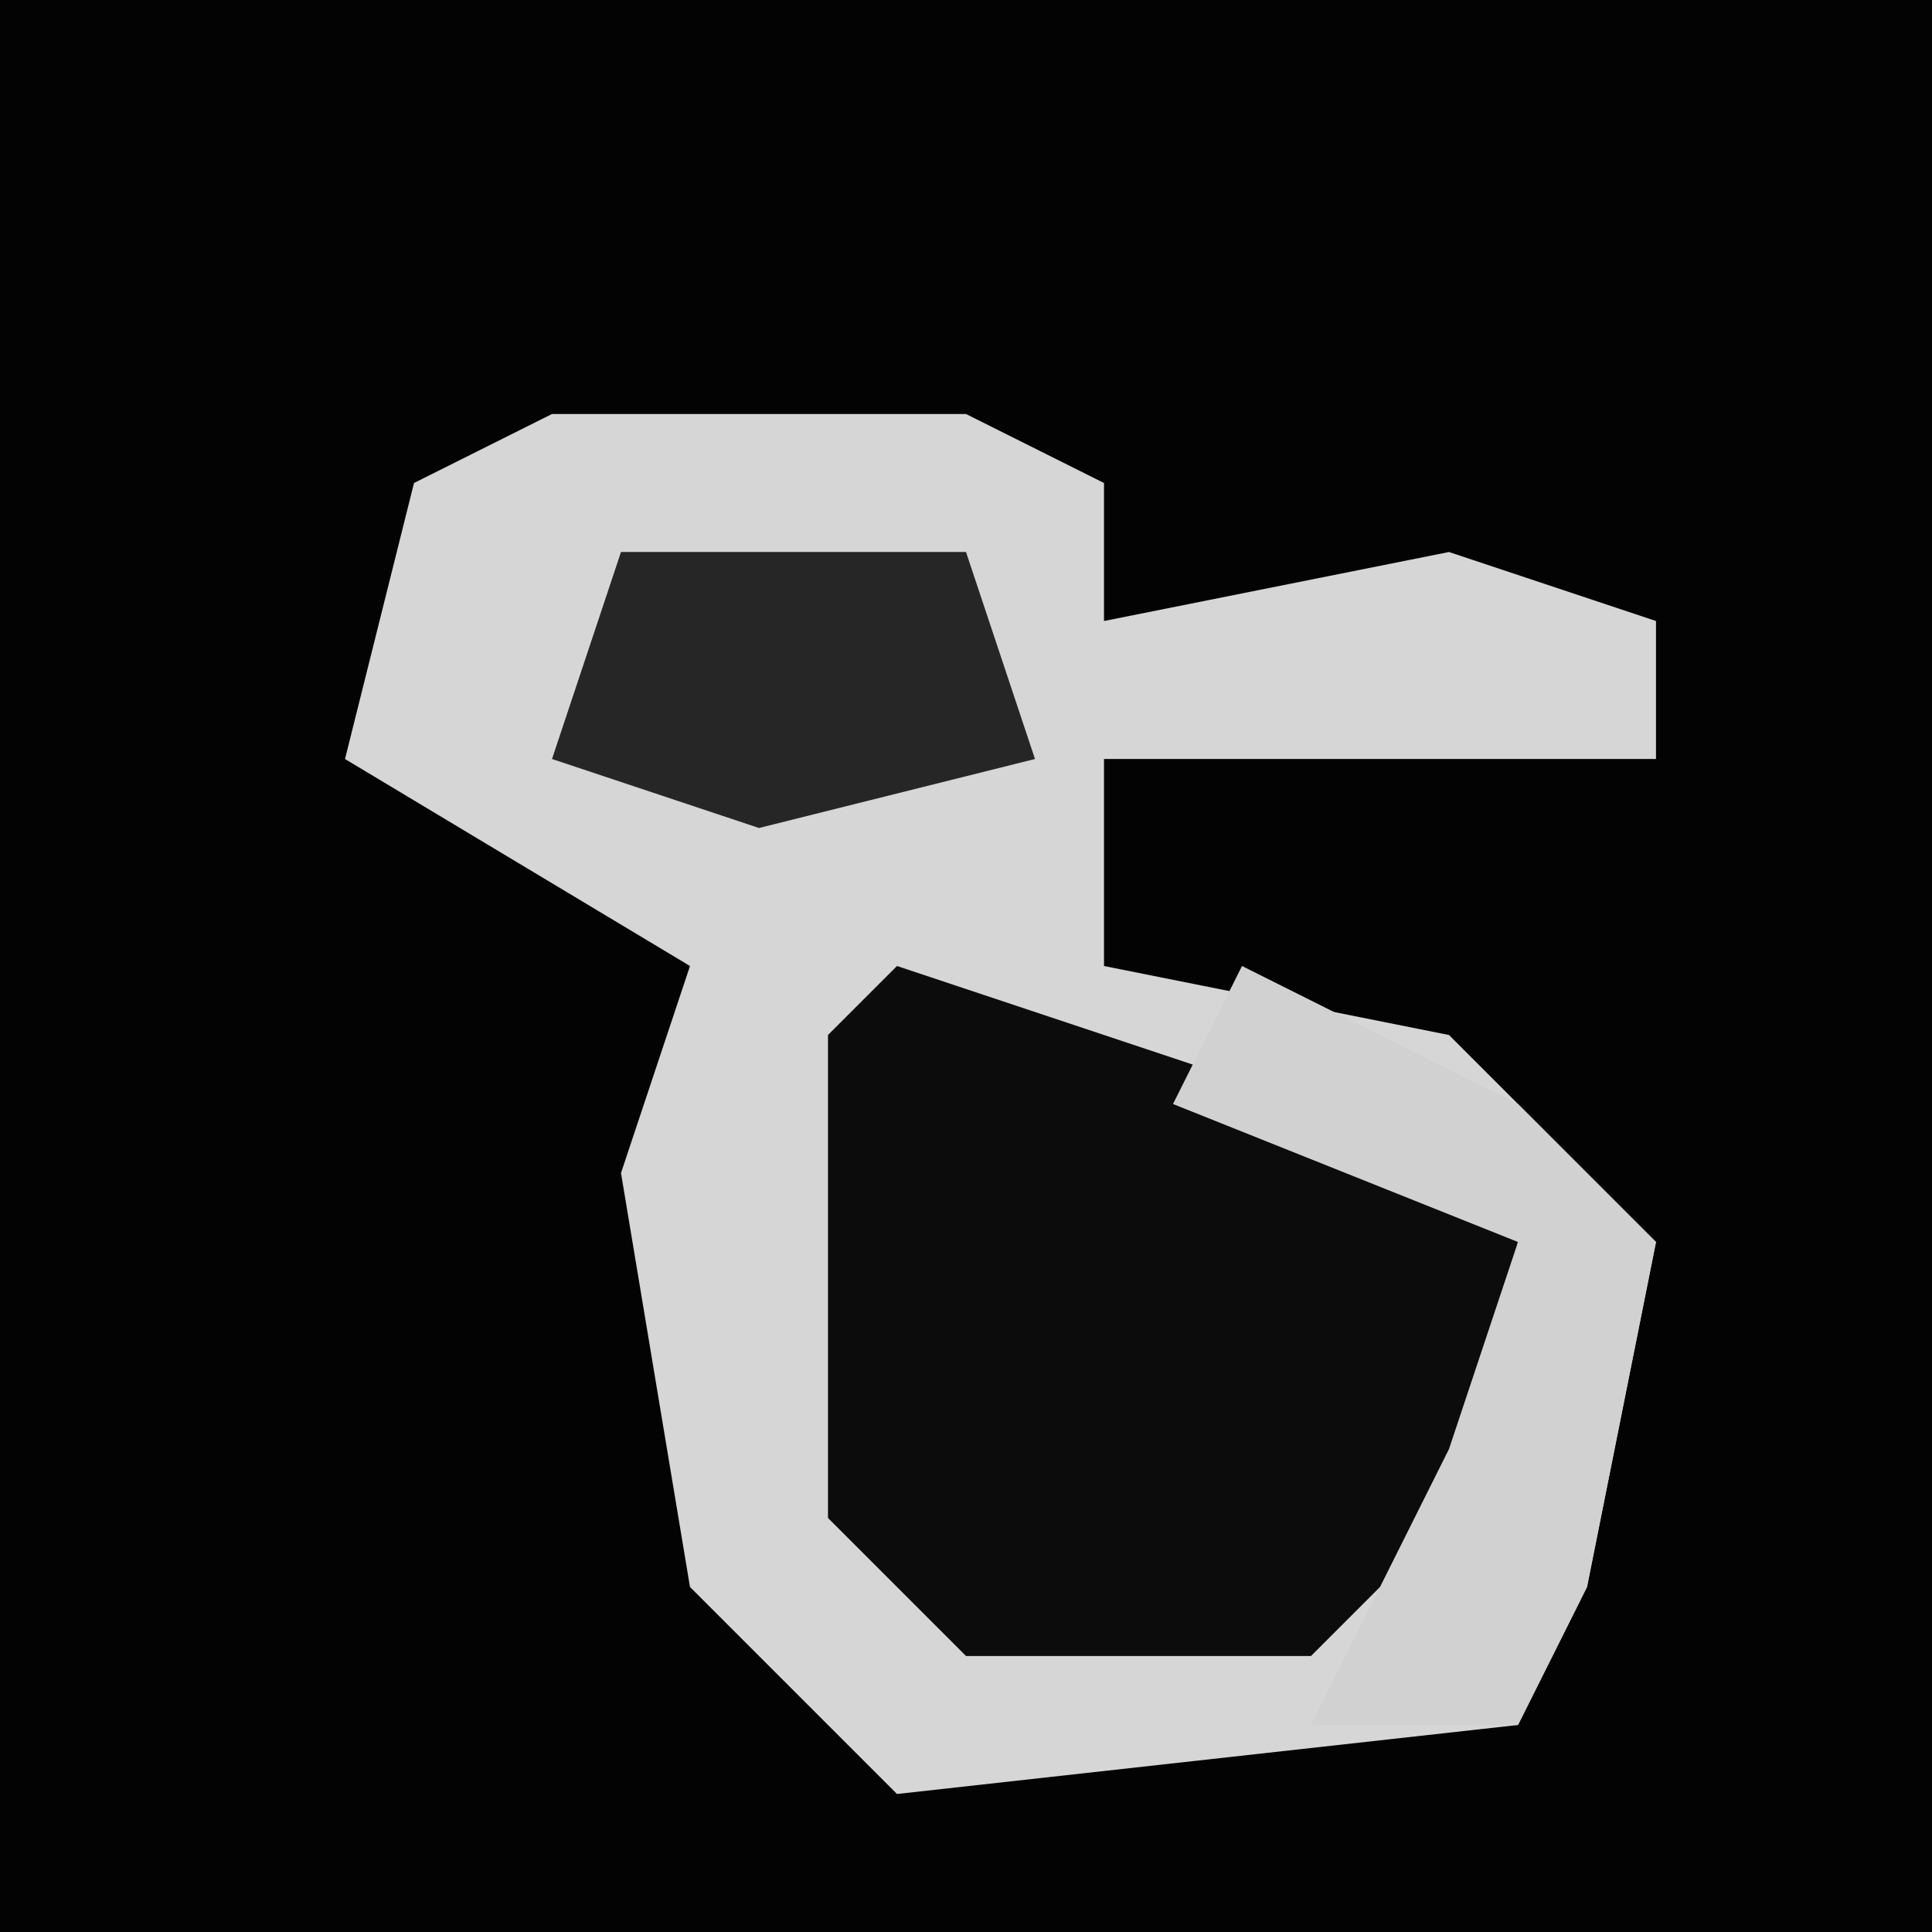 <?xml version="1.0" encoding="UTF-8"?>
<svg version="1.1" xmlns="http://www.w3.org/2000/svg" width="28" height="28">
<path d="M0,0 L28,0 L28,28 L0,28 Z " fill="#030303" transform="translate(0,0)"/>
<path d="M0,0 L6,0 L8,1 L8,3 L13,2 L16,3 L16,5 L8,5 L8,8 L13,9 L16,12 L15,17 L14,19 L5,20 L2,17 L1,11 L2,8 L-3,5 L-2,1 Z " fill="#D6D6D6" transform="translate(8,6)"/>
<path d="M0,0 L6,2 L9,4 L8,8 L6,10 L1,10 L-1,8 L-1,1 Z " fill="#0C0C0C" transform="translate(13,14)"/>
<path d="M0,0 L4,2 L6,4 L5,9 L4,11 L1,11 L3,7 L4,4 L-1,2 Z " fill="#D1D1D1" transform="translate(18,14)"/>
<path d="M0,0 L5,0 L6,3 L2,4 L-1,3 Z " fill="#262626" transform="translate(9,8)"/>
</svg>
